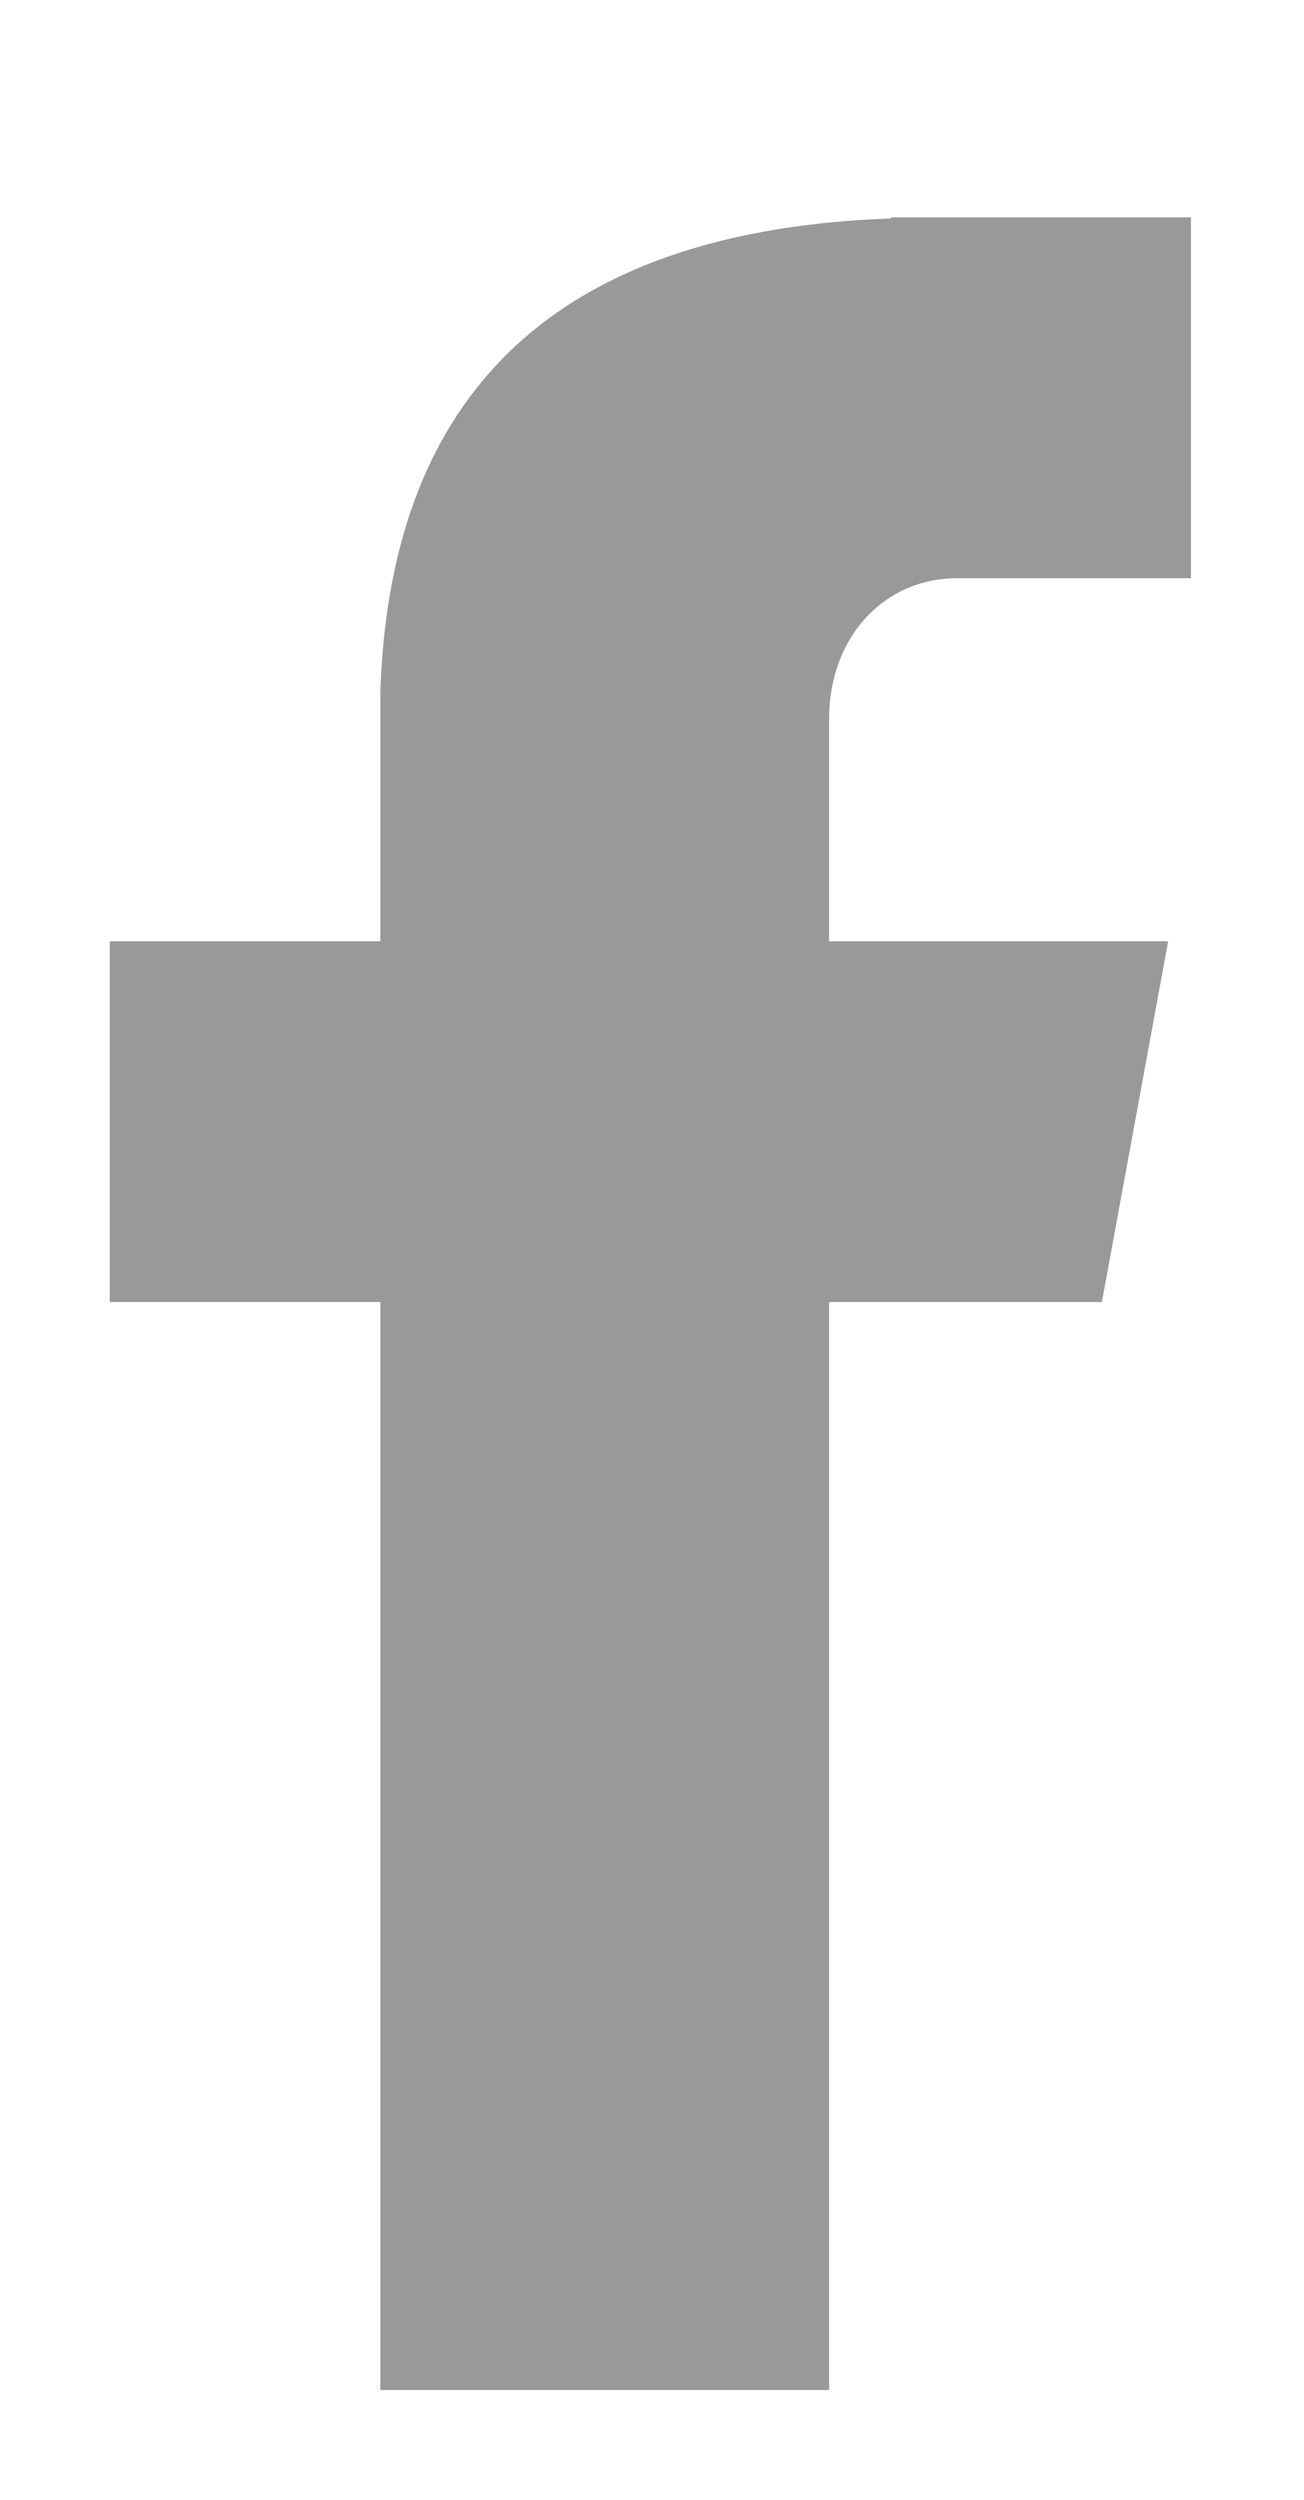 <svg xmlns="http://www.w3.org/2000/svg" viewBox="0 0 12 23" width="12" height="23">
	<style>
		tspan { white-space:pre }
		.shp0 { fill: #999999 } 
	</style>
	<path id="facebook" class="shp0" d="M8.81 5.32L10.96 5.32L10.96 2L8.2 2L8.2 2.01C4.55 2.14 3.57 4.2 3.5 6.37L3.5 6.37L3.5 8.66L1.01 8.66L1.01 11.98L3.5 11.98L3.5 21.99L7.63 21.99L7.63 11.98L10.14 11.98L10.75 8.66L7.63 8.66L7.63 6.61C7.63 5.88 8.12 5.32 8.81 5.32Z" />
</svg>
